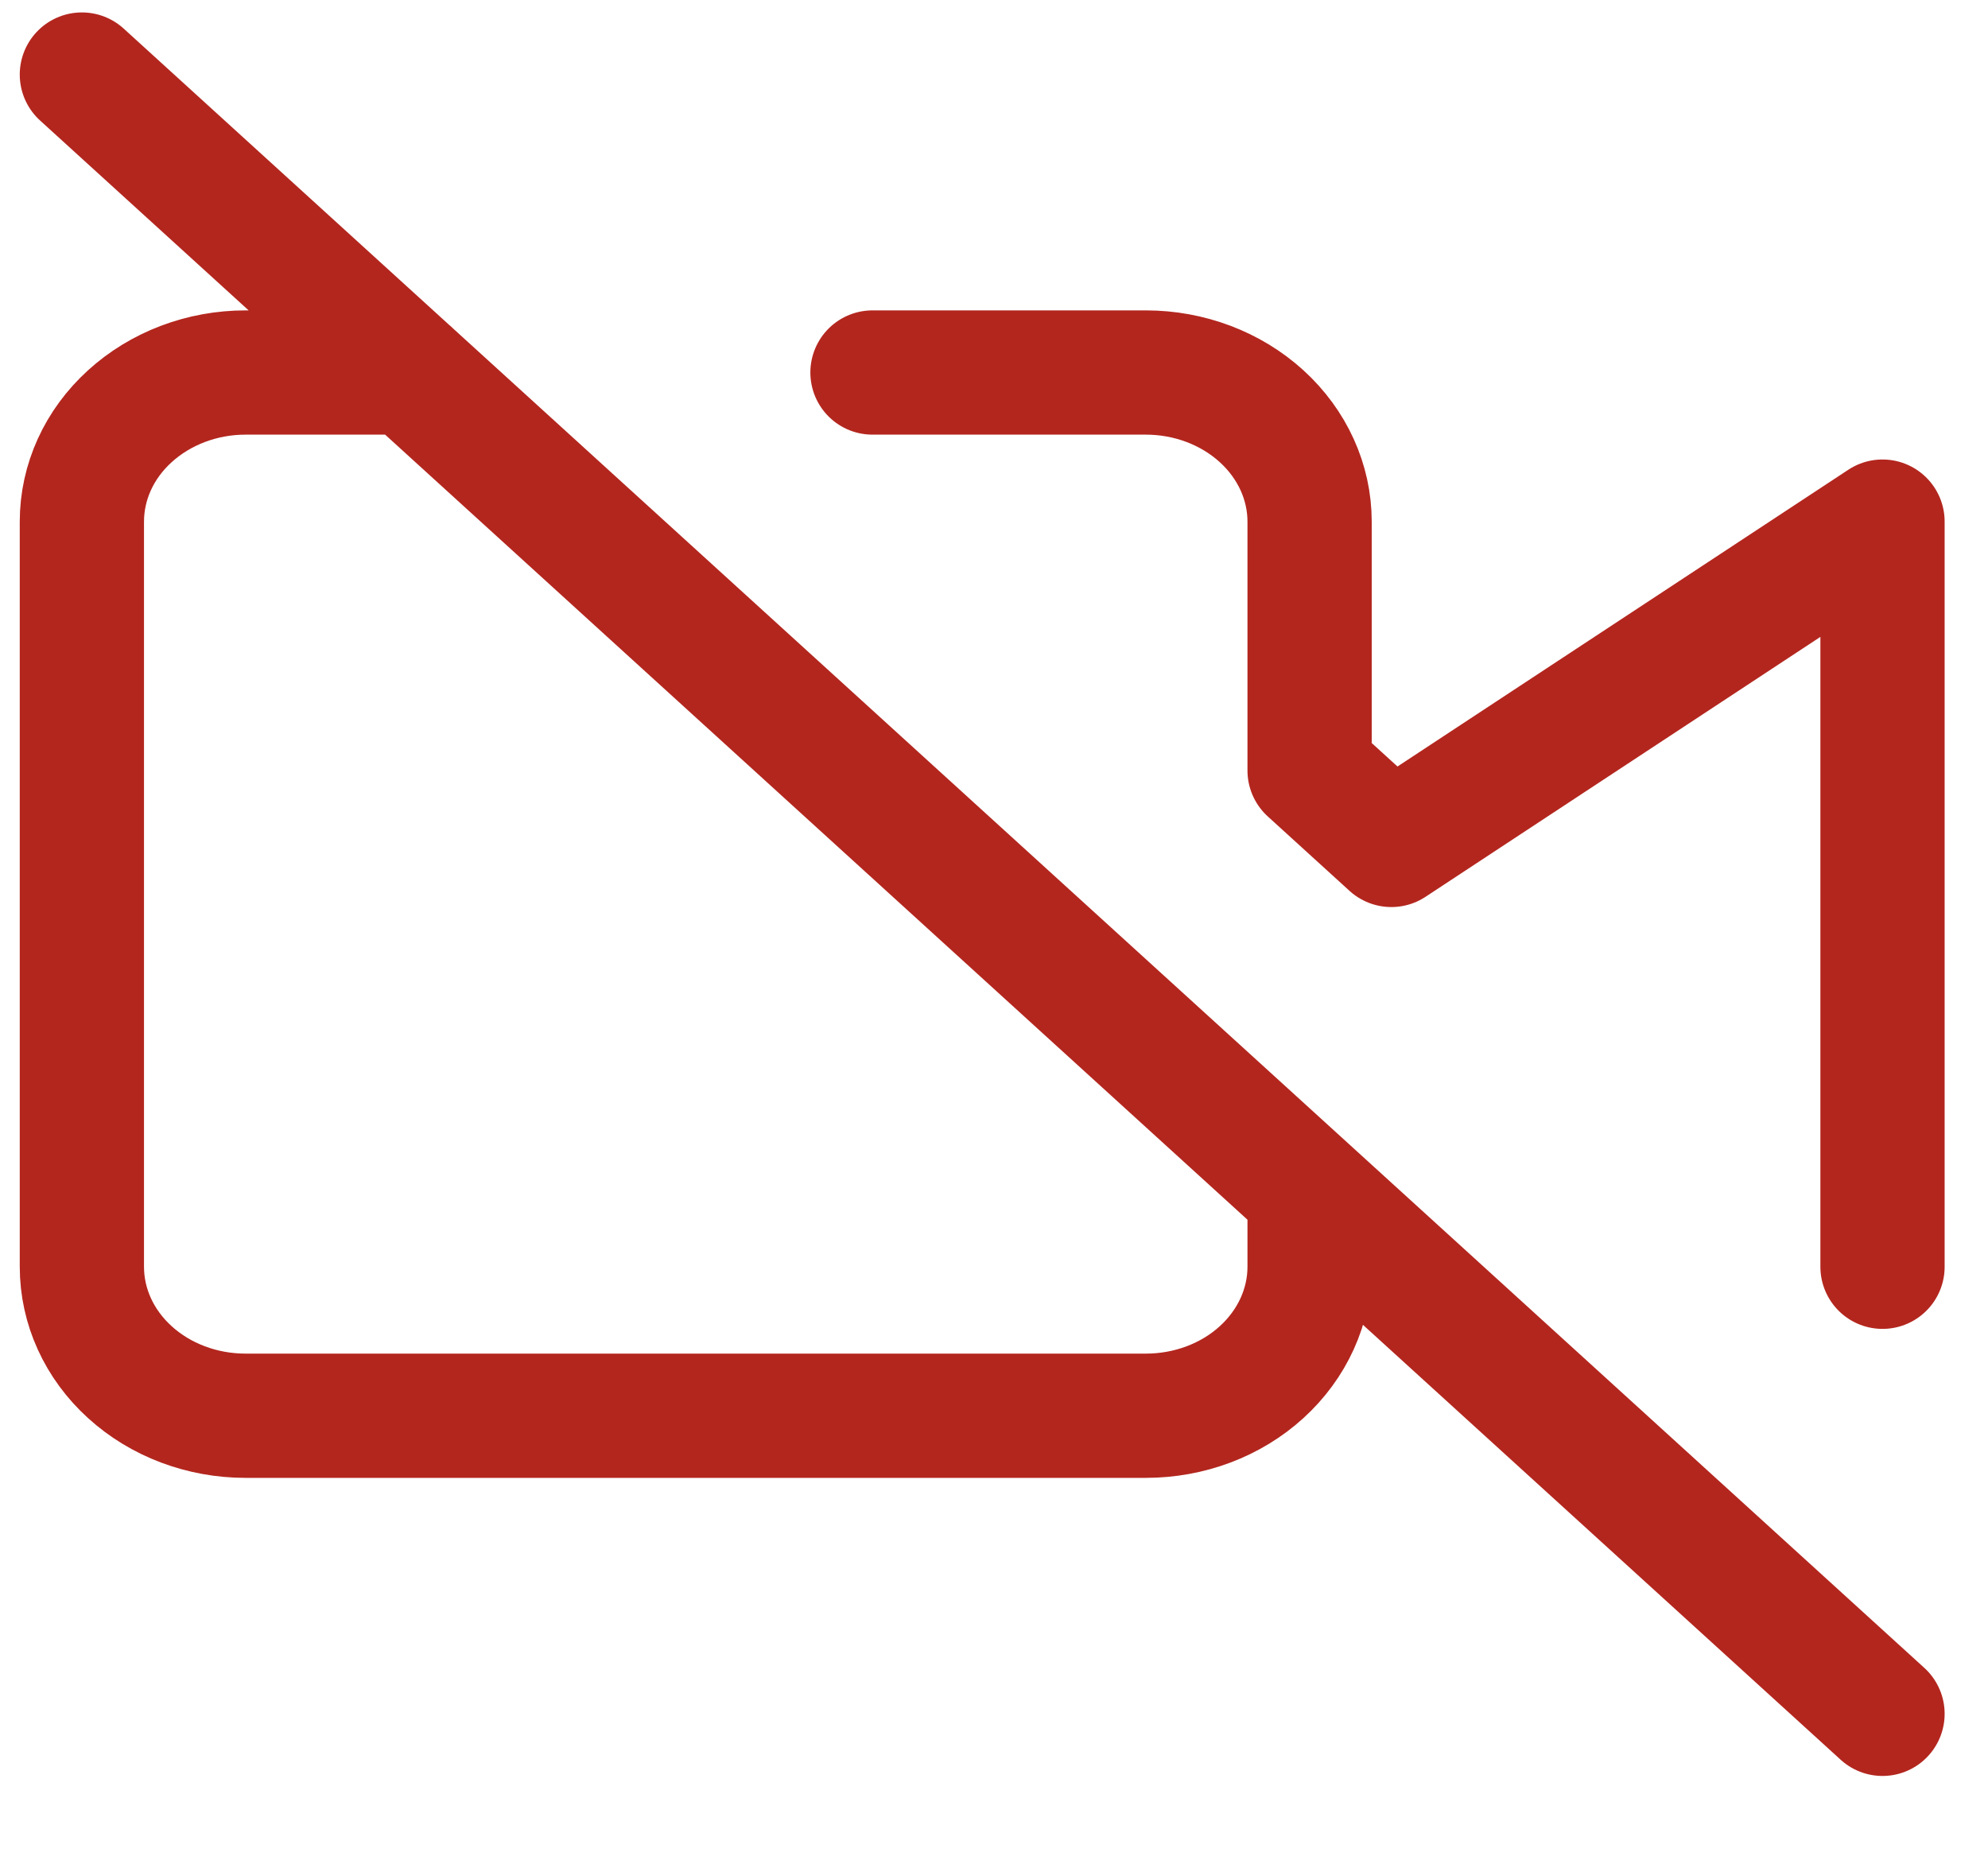 <svg width="16" height="15" viewBox="0 0 16 15" fill="none" xmlns="http://www.w3.org/2000/svg">
<g clip-path="url(#clip0_44_312)">
<path d="M10.54 9.595V10.195C10.54 10.513 10.401 10.818 10.154 11.043C9.907 11.268 9.572 11.394 9.222 11.394H1.976C1.627 11.394 1.292 11.268 1.045 11.043C0.797 10.818 0.659 10.513 0.659 10.195V4.198C0.659 3.88 0.797 3.575 1.045 3.35C1.292 3.125 1.627 2.998 1.976 2.998H3.294M7.022 2.998H9.222C9.572 2.998 9.907 3.125 10.154 3.35C10.401 3.575 10.54 3.88 10.54 4.198V6.201L11.198 6.8L15.151 4.198V10.195M0.659 0.6L15.151 13.793" stroke="#B3261E" stroke-linecap="round" stroke-linejoin="round"/>
</g>
<defs>
<clipPath id="clip0_44_312">
<rect width="15.809" height="14.392" fill="white"/>
</clipPath>
</defs>
</svg>
